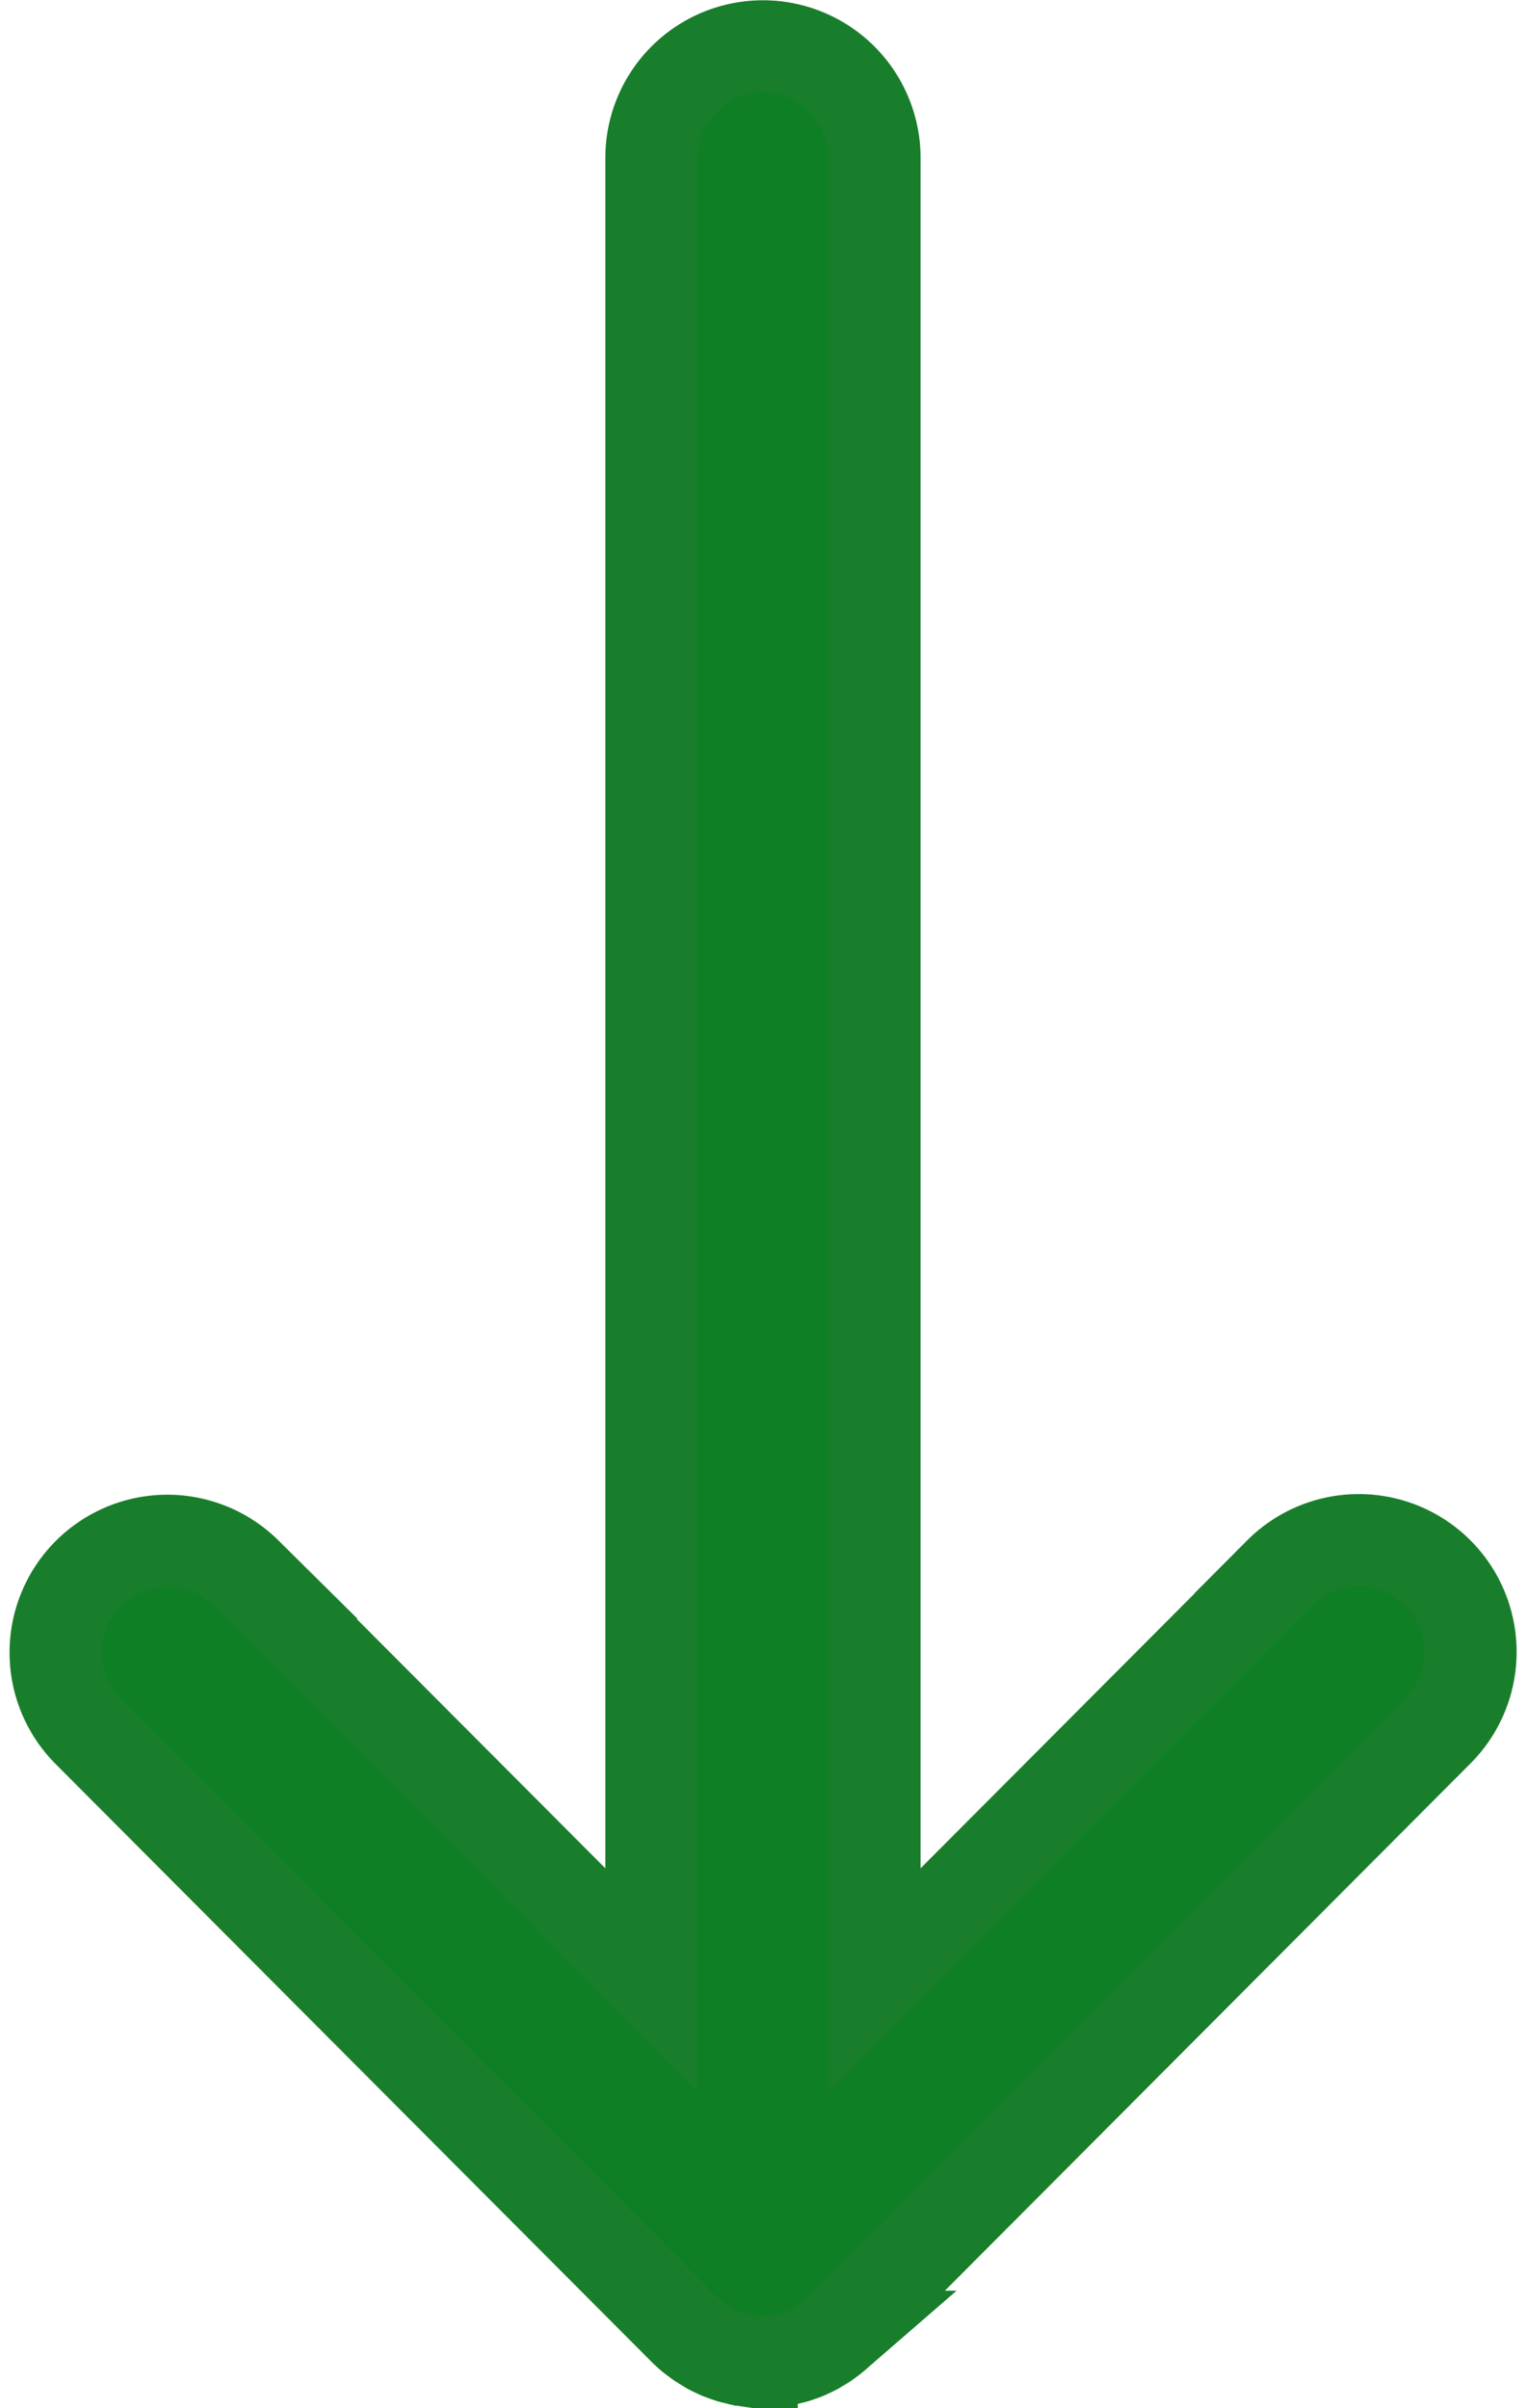 <svg xmlns="http://www.w3.org/2000/svg" width="16.613" height="26.209" viewBox="0 0 16.613 26.209">
  <path id="Path_11" data-name="Path 11" d="M1292.883,1060.854l-4.411,4.423v-19.825a1.216,1.216,0,1,0-2.432,0v19.825l-4.411-4.423a1.218,1.218,0,0,0-1.72,1.725l6.486,6.505a1.2,1.2,0,0,0,.089.081l.046.034c.016.012.032.025.05.036s.039.024.058.036l.043.026c.021.011.042.02.062.03l.045.021.063.023.05.017c.021.006.042.011.063.016l.053.013c.023,0,.047.008.07.011l.048.007a1.123,1.123,0,0,0,.241,0l.048-.007c.023,0,.047-.006.07-.011l.052-.013c.021-.005.042-.01.063-.016l.049-.017c.021-.007.043-.014.063-.023l.044-.02c.021-.01.043-.02.063-.031l.042-.025c.02-.012.04-.023.059-.036s.032-.023.048-.035.032-.023.047-.036a1.185,1.185,0,0,0,.089-.081h0l6.487-6.506a1.218,1.218,0,1,0-1.72-1.725Z" transform="translate(-1278.95 -1043.733)" fill="#0f7f25" stroke="#197e2b" stroke-width="1"/>
</svg>
